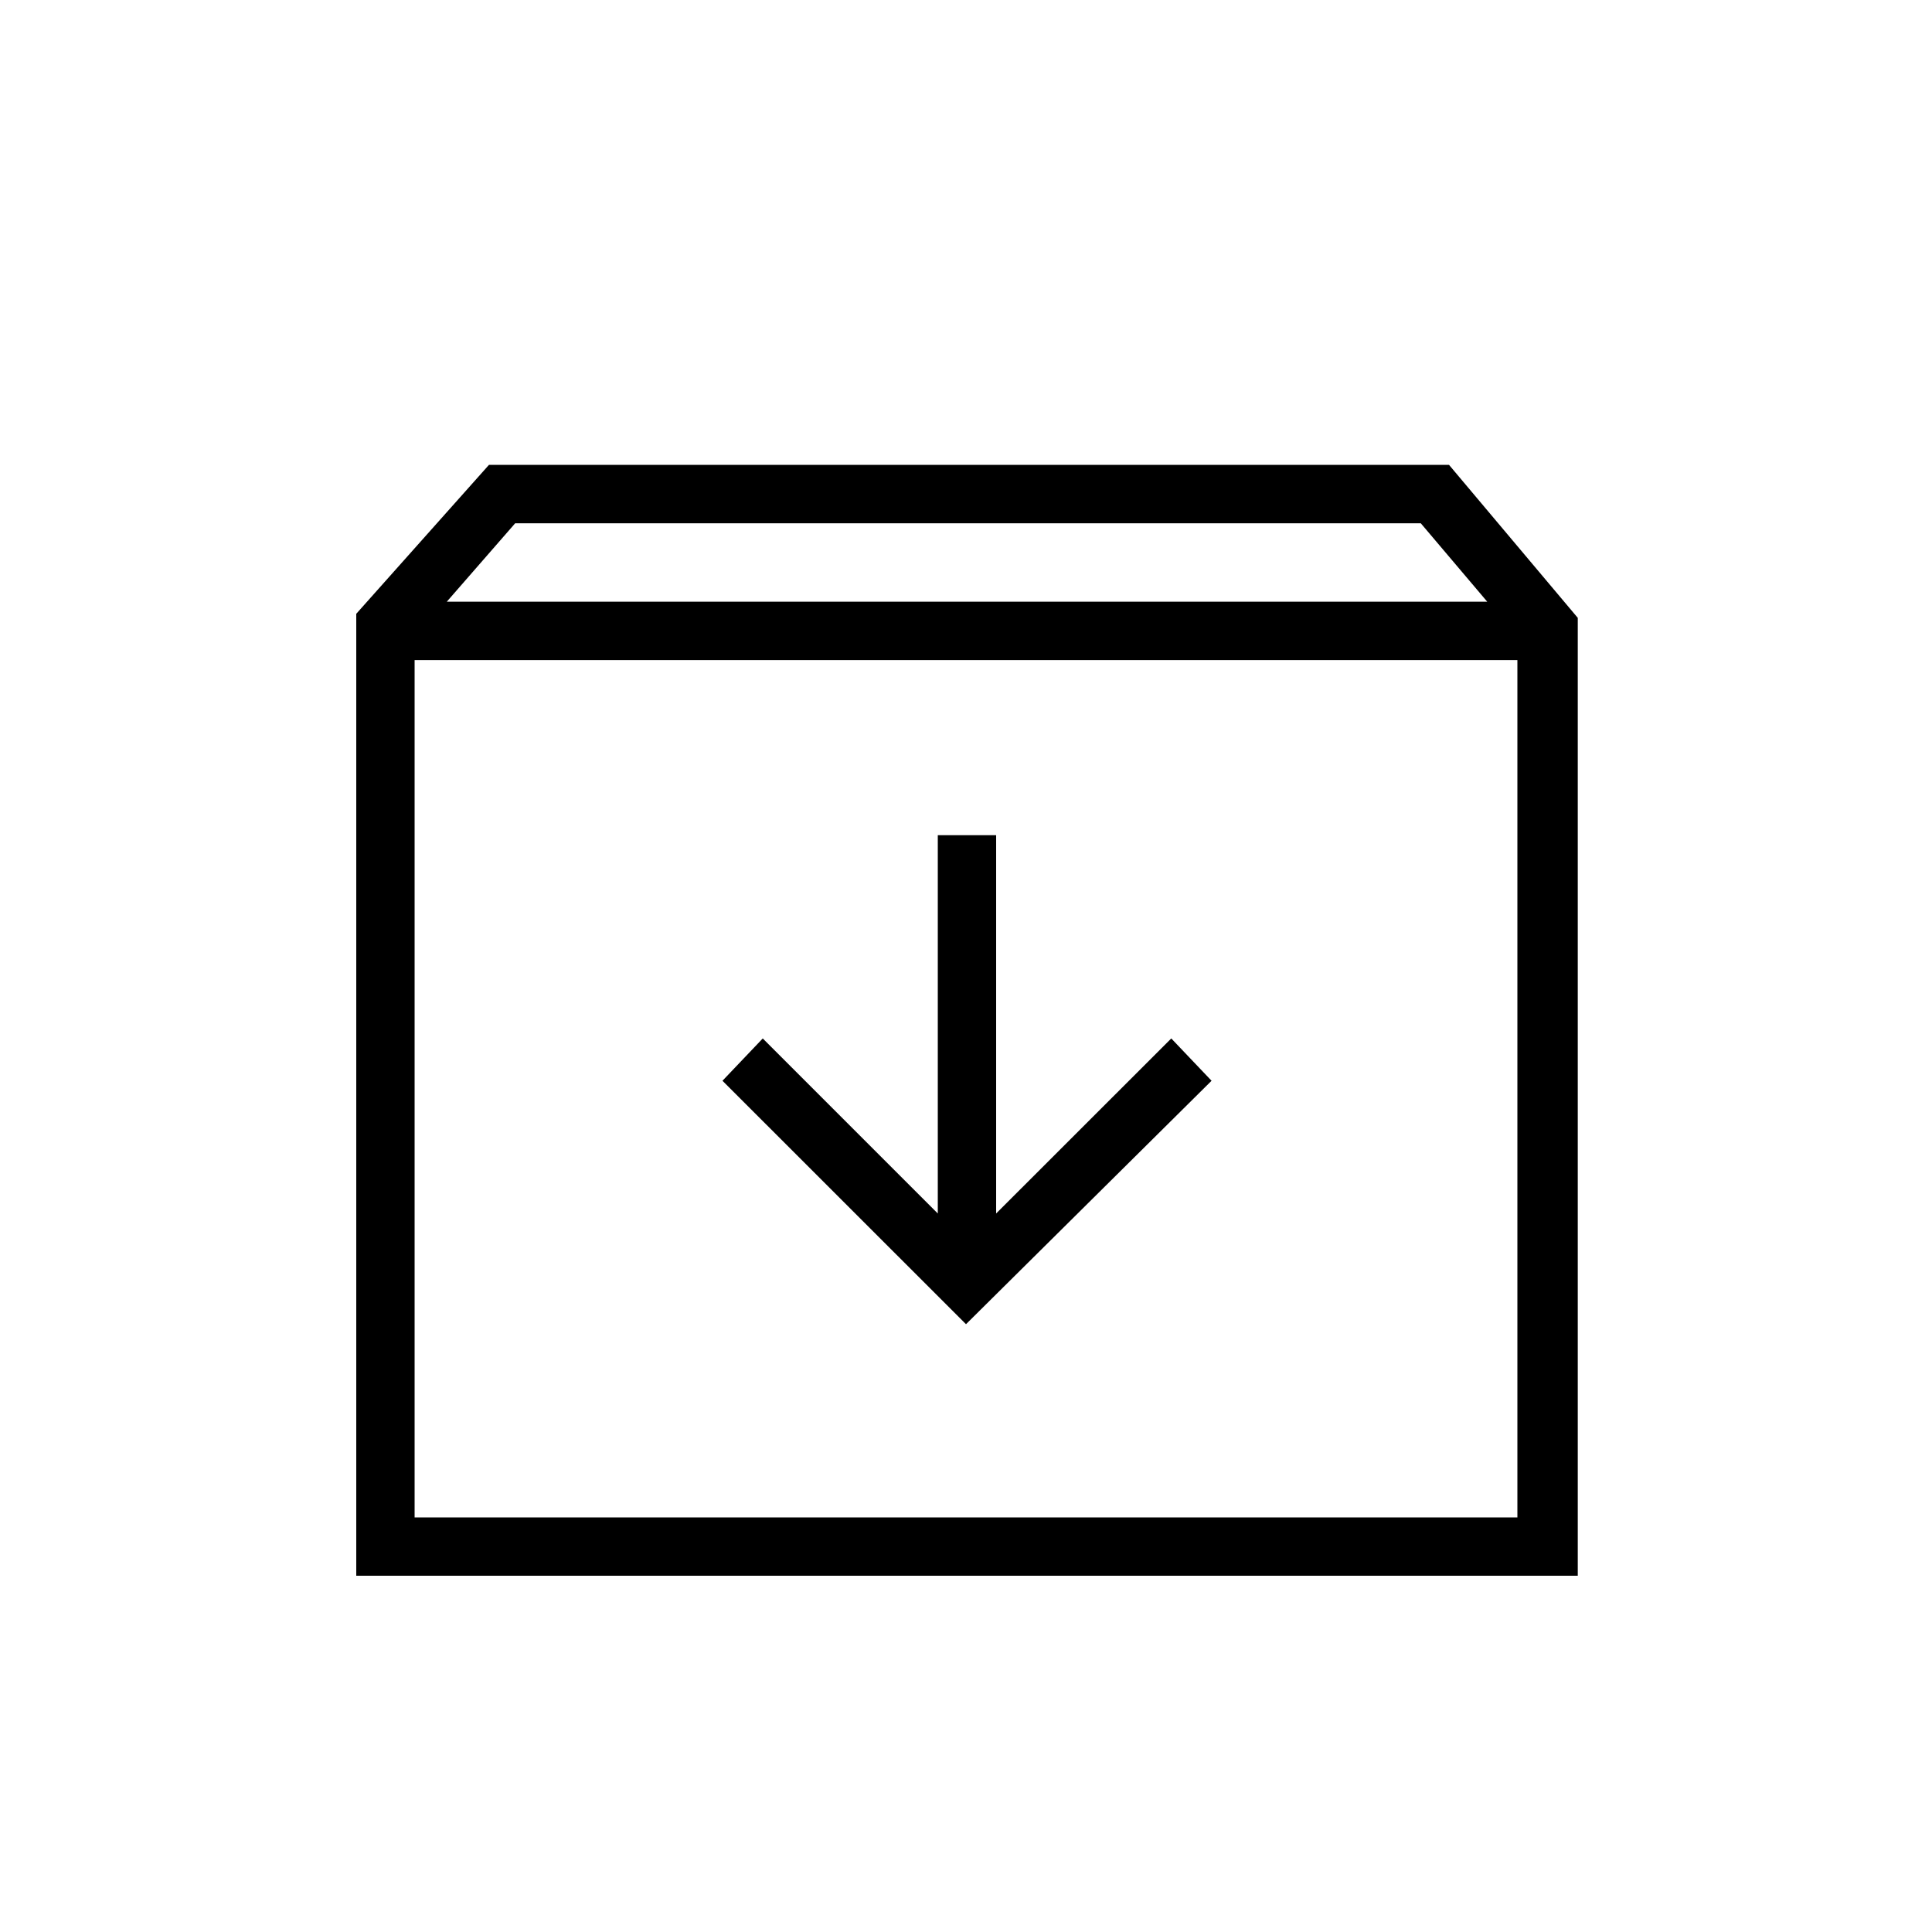 <svg xmlns="http://www.w3.org/2000/svg" height="20" width="20"><path d="M3.688 16.312V6.354l1.374-1.542H15l1.333 1.584v9.916Zm.937-10.083h10.771l-.688-.812H5.333Zm-.333 9.479h11.416V6.833H4.292Zm5.708-2 2.542-2.52-.417-.438-1.813 1.812V8.646h-.604v3.916L7.896 10.75l-.417.438Zm-5.708 2V6.833v8.875Z"/></svg>